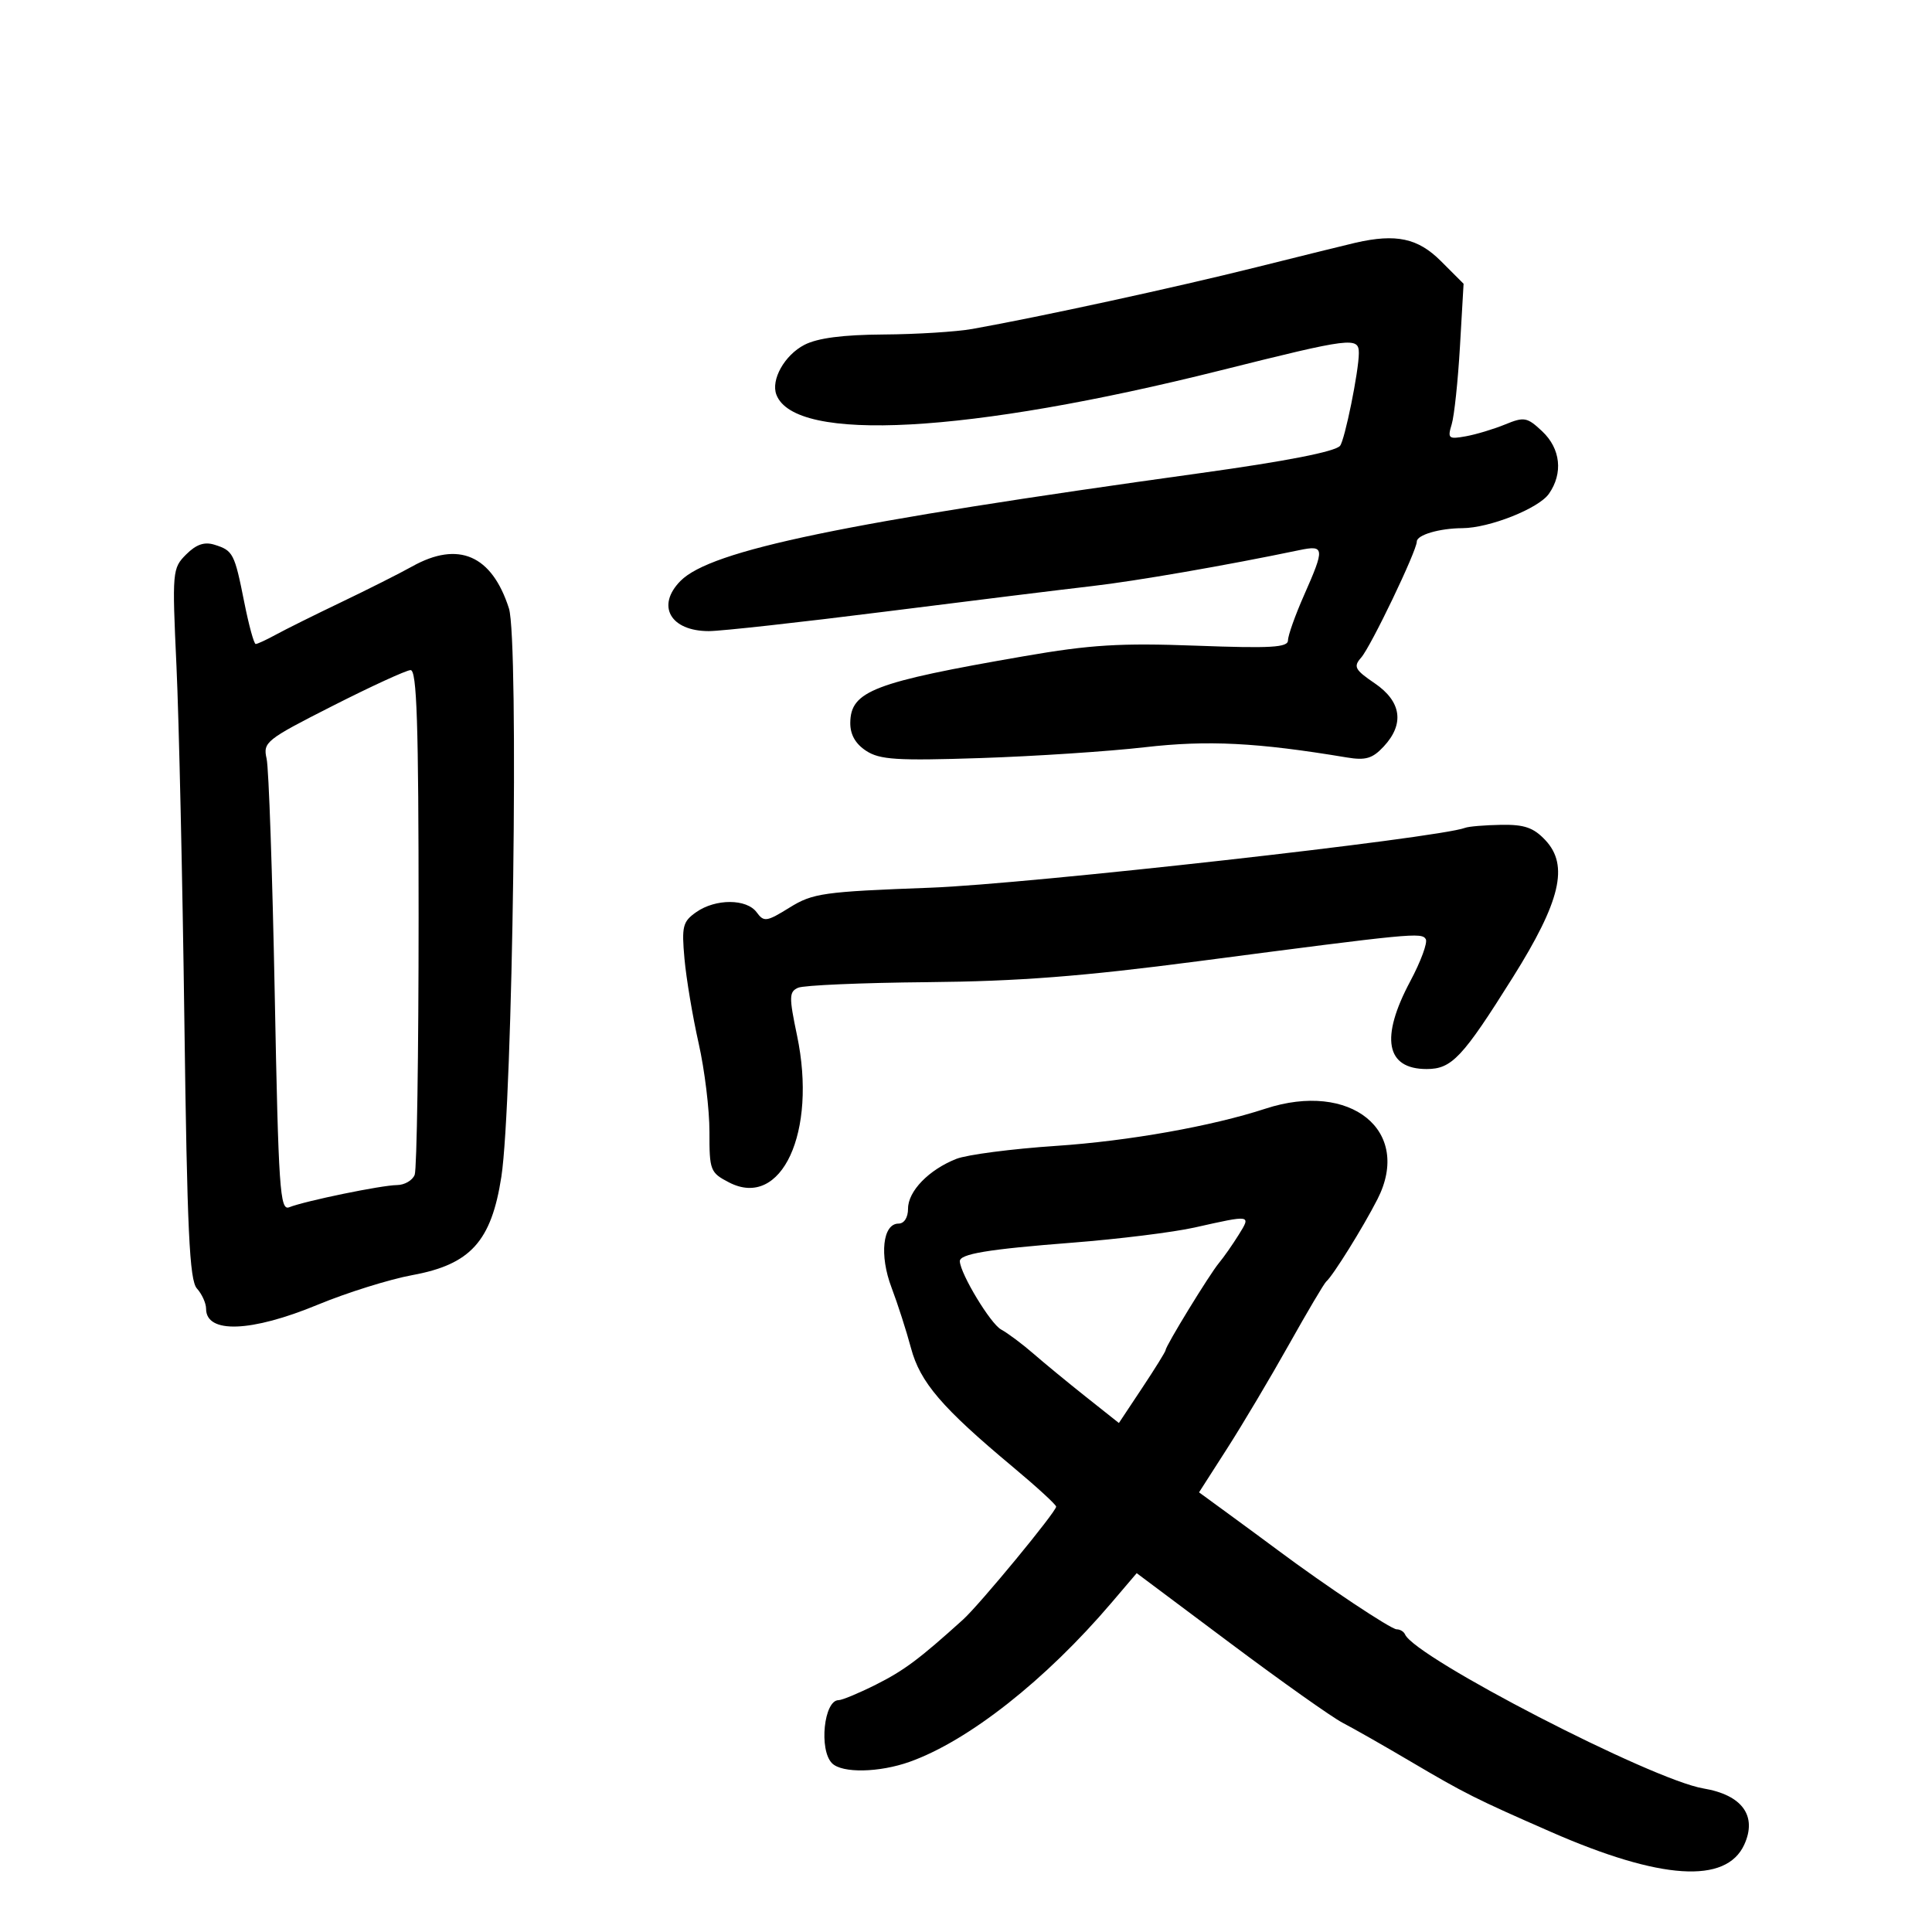 <svg xmlns="http://www.w3.org/2000/svg" width="300" height="300" viewBox="0 0 300 300" version="1.1">
	<path d="M 210.500 37.688 C 209.400 37.938, 202.425 39.661, 195 41.516 C 182.460 44.648, 161.529 49.197, 151 51.077 C 148.525 51.519, 142.315 51.908, 137.200 51.940 C 130.863 51.981, 126.947 52.493, 124.907 53.548 C 121.826 55.142, 119.671 58.980, 120.559 61.294 C 123.440 68.802, 150.317 67.331, 189.500 57.521 C 209.896 52.415, 211 52.277, 211 54.833 C 211 57.607, 208.808 68.398, 208.074 69.235 C 207.283 70.138, 199.703 71.619, 186.500 73.451 C 130.988 81.153, 110.392 85.423, 105.664 90.208 C 101.858 94.061, 104.091 98.001, 110.079 97.999 C 111.960 97.998, 124.300 96.633, 137.500 94.967 C 150.700 93.300, 165.100 91.523, 169.500 91.017 C 176.375 90.228, 190.393 87.798, 201.750 85.428 C 205.687 84.607, 205.738 85.082, 202.500 92.404 C 201.125 95.513, 200 98.672, 200 99.424 C 200 100.542, 197.394 100.695, 185.750 100.262 C 173.948 99.824, 169.352 100.105, 159 101.898 C 135.647 105.941, 132.088 107.305, 132.031 112.227 C 132.010 114.051, 132.824 115.494, 134.488 116.584 C 136.607 117.972, 139.240 118.140, 152.238 117.713 C 160.632 117.437, 172.115 116.681, 177.755 116.032 C 187.540 114.908, 195.197 115.294, 209.110 117.614 C 212.054 118.105, 213.116 117.792, 214.860 115.920 C 218.118 112.423, 217.624 108.934, 213.470 106.105 C 210.366 103.991, 210.119 103.521, 211.365 102.105 C 212.877 100.386, 220 85.530, 220 84.095 C 220 83.064, 223.506 82.033, 227.072 82.014 C 231.278 81.991, 238.914 78.961, 240.512 76.679 C 242.746 73.490, 242.334 69.662, 239.466 66.968 C 237.133 64.776, 236.677 64.692, 233.716 65.908 C 231.947 66.634, 229.194 67.463, 227.598 67.750 C 224.923 68.231, 224.752 68.085, 225.419 65.886 C 225.817 64.574, 226.395 59.127, 226.703 53.782 L 227.264 44.064 223.732 40.532 C 220.182 36.982, 216.794 36.253, 210.500 37.688 M 28.902 86.098 C 26.761 88.239, 26.720 88.709, 27.401 103.399 C 27.786 111.705, 28.339 136.500, 28.629 158.500 C 29.059 191.121, 29.419 198.791, 30.578 200.079 C 31.360 200.947, 32 202.361, 32 203.222 C 32 207.129, 39.001 206.875, 49.347 202.592 C 53.876 200.717, 60.488 198.649, 64.041 197.996 C 73.057 196.339, 76.299 192.757, 77.849 182.740 C 79.630 171.221, 80.590 99.344, 79.027 94.471 C 76.374 86.197, 71.183 83.947, 64 87.957 C 62.075 89.032, 57.125 91.526, 53 93.500 C 48.875 95.474, 44.306 97.744, 42.846 98.545 C 41.386 99.345, 39.972 100, 39.704 100 C 39.436 100, 38.637 97.083, 37.929 93.518 C 36.418 85.920, 36.194 85.486, 33.301 84.584 C 31.735 84.095, 30.469 84.531, 28.902 86.098 M 51.645 109.613 C 41.273 114.878, 40.817 115.242, 41.400 117.811 C 41.736 119.290, 42.302 135.709, 42.659 154.298 C 43.242 184.685, 43.469 188.032, 44.904 187.463 C 47.380 186.480, 59.250 184.037, 61.643 184.017 C 62.822 184.008, 64.059 183.288, 64.393 182.418 C 64.727 181.548, 65 163.548, 65 142.418 C 65 112.323, 64.729 104.011, 63.750 104.052 C 63.063 104.080, 57.615 106.583, 51.645 109.613 M 227.500 128.545 C 223.385 130.136, 159.607 137.280, 144.500 137.841 C 127.839 138.461, 126.211 138.690, 122.610 140.924 C 119.032 143.143, 118.621 143.202, 117.499 141.668 C 115.943 139.540, 111.127 139.522, 108.112 141.634 C 106.015 143.103, 105.830 143.835, 106.286 148.884 C 106.565 151.973, 107.555 157.875, 108.485 162 C 109.416 166.125, 110.171 172.318, 110.163 175.763 C 110.150 181.744, 110.287 182.097, 113.211 183.609 C 121.351 187.819, 126.908 175.801, 123.763 160.789 C 122.504 154.780, 122.521 154.004, 123.928 153.377 C 124.793 152.992, 133.825 152.602, 144 152.510 C 158.132 152.382, 168.049 151.616, 186 149.267 C 219.373 144.899, 220.738 144.766, 221.391 145.824 C 221.712 146.342, 220.630 149.286, 218.987 152.365 C 214.293 161.161, 215.194 166, 221.526 166 C 225.431 166, 227.089 164.237, 234.922 151.748 C 242.315 139.961, 243.639 134.374, 239.966 130.464 C 238.129 128.509, 236.707 128.016, 233.076 128.079 C 230.559 128.122, 228.050 128.332, 227.500 128.545 M 196.500 172.154 C 188.175 174.879, 175.218 177.182, 164 177.932 C 157.125 178.391, 150.150 179.299, 148.500 179.950 C 144.233 181.633, 141 184.963, 141 187.674 C 141 189.062, 140.402 190, 139.519 190 C 137.066 190, 136.529 194.905, 138.433 199.923 C 139.387 202.440, 140.749 206.673, 141.458 209.329 C 142.877 214.642, 146.252 218.582, 157.250 227.765 C 160.963 230.865, 163.999 233.649, 163.999 233.951 C 163.997 234.755, 152.122 249.158, 149.530 251.500 C 142.750 257.624, 140.378 259.395, 136.018 261.585 C 133.374 262.913, 130.761 264, 130.212 264 C 127.936 264, 127.137 271.737, 129.200 273.800 C 130.769 275.369, 136.531 275.258, 141.266 273.568 C 150.398 270.310, 162.364 260.879, 172.578 248.890 L 176.506 244.280 191.003 255.127 C 198.976 261.093, 206.850 266.672, 208.500 267.524 C 210.150 268.377, 214.875 271.066, 219 273.501 C 227.457 278.493, 229.139 279.338, 240.854 284.470 C 257.852 291.918, 268.046 292.583, 270.851 286.428 C 272.885 281.964, 270.522 278.718, 264.506 277.709 C 256.480 276.364, 219.703 257.372, 218.167 253.779 C 217.983 253.351, 217.401 253, 216.872 253 C 215.993 253, 205.836 246.238, 198.500 240.769 C 196.850 239.539, 193.404 237.002, 190.843 235.132 L 186.186 231.731 190.560 224.907 C 192.965 221.154, 197.277 213.902, 200.142 208.792 C 203.007 203.681, 205.614 199.275, 205.935 199 C 206.979 198.106, 211.673 190.561, 213.896 186.204 C 219.320 175.572, 209.728 167.824, 196.500 172.154 M 185.500 190.607 C 182.200 191.347, 173.650 192.407, 166.500 192.963 C 153.354 193.984, 148.966 194.714, 149.041 195.867 C 149.173 197.888, 153.802 205.536, 155.438 206.435 C 156.504 207.021, 158.754 208.701, 160.438 210.168 C 162.122 211.636, 165.804 214.665, 168.620 216.900 L 173.741 220.964 177.370 215.497 C 179.367 212.491, 181 209.853, 181 209.637 C 181 208.999, 187.805 197.885, 189.277 196.118 C 190.018 195.228, 191.395 193.262, 192.336 191.750 C 194.286 188.615, 194.338 188.623, 185.500 190.607" stroke="none" fill="black" fill-rule="evenodd"/>
</svg>